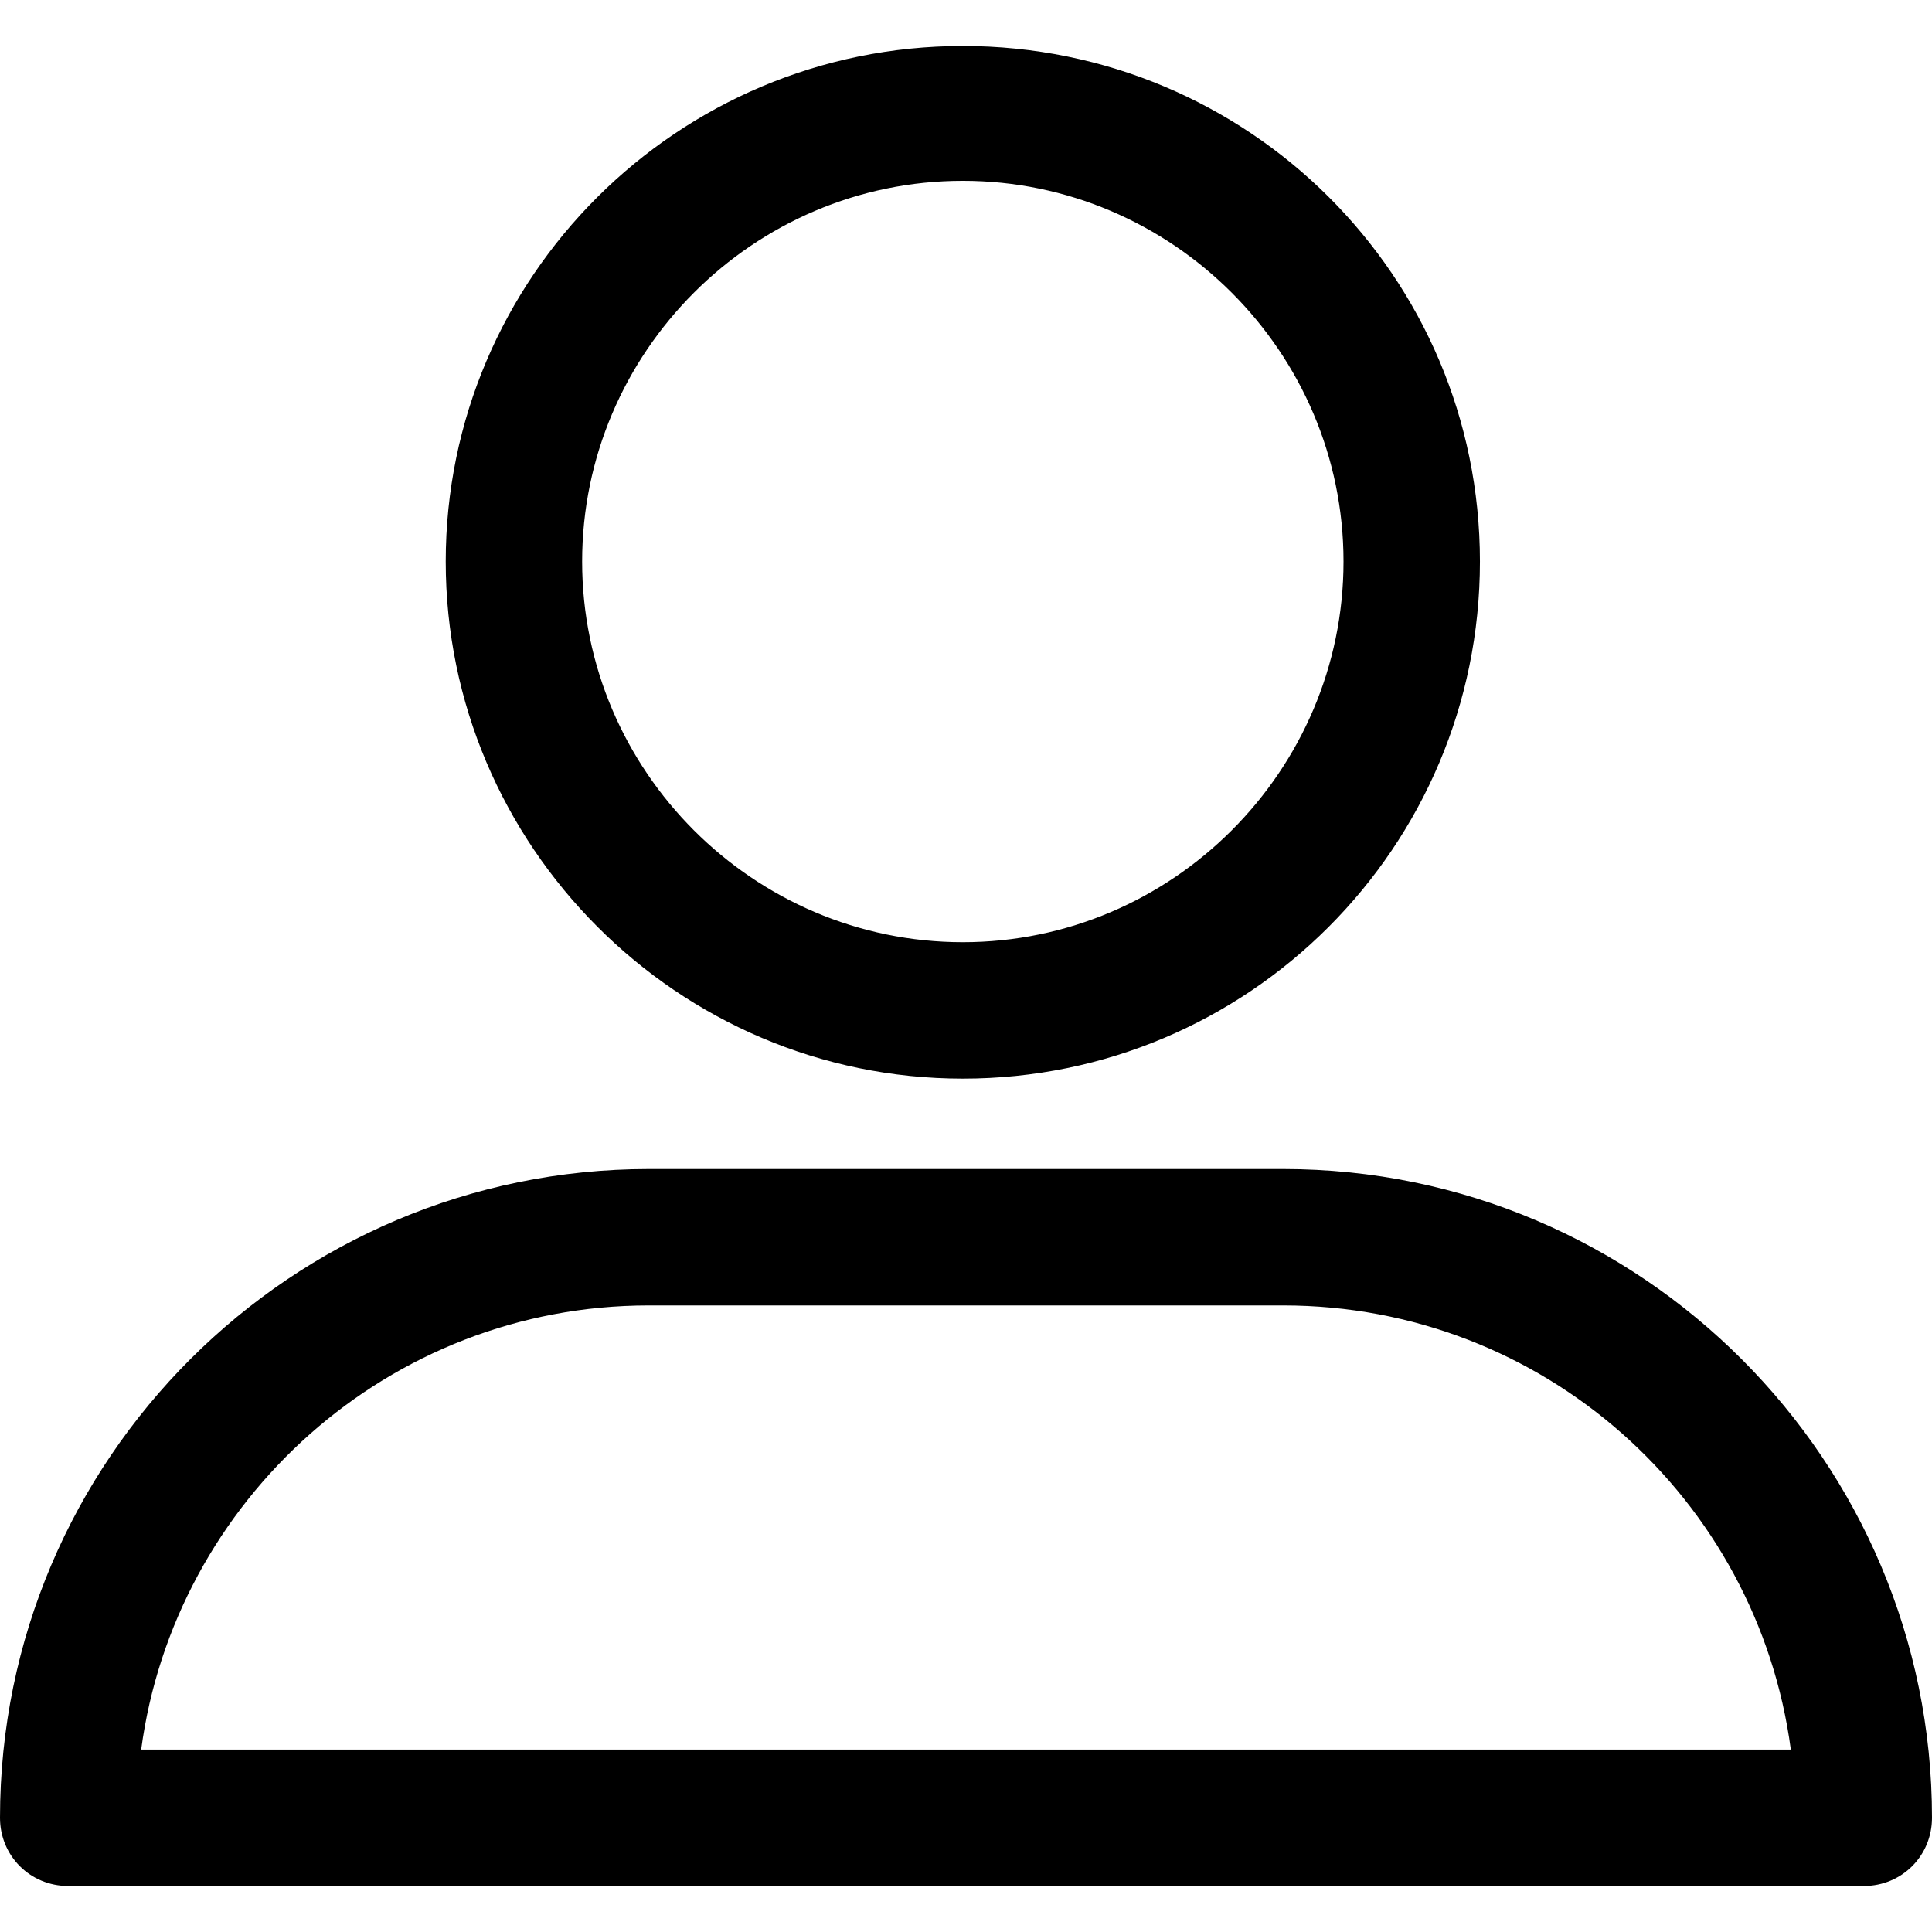 <?xml version="1.0" encoding="iso-8859-1"?>
<!-- Generator: Adobe Illustrator 19.0.0, SVG Export Plug-In . SVG Version: 6.00 Build 0)  -->
<svg version="1.1" id="Capa_1" xmlns="http://www.w3.org/2000/svg" xmlns:xlink="http://www.w3.org/1999/xlink" x="0px" y="0px"
	 viewBox="0 0 563.43 563.43" style="enable-background:new 0 0 563.43 563.43;" xml:space="preserve">

<g>
<path d="M280.79,314.559c83.266,0,150.803-67.538,150.803-150.803S364.055,13.415,280.79,13.415S129.987,80.953,129.987,163.756
	S197.524,314.559,280.79,314.559z M280.79,52.735c61.061,0,111.021,49.959,111.021,111.021S341.851,274.776,280.79,274.776
	s-111.021-49.959-111.021-111.021S219.728,52.735,280.79,52.735z"/>
<path d="M19.891,550.015h523.648c11.102,0,19.891-8.789,19.891-19.891c0-104.082-84.653-189.198-189.198-189.198H189.198
	C85.116,340.926,0,425.579,0,530.124C0,541.226,8.789,550.015,19.891,550.015z M189.198,380.708h185.034
	c75.864,0,138.313,56.436,148.028,129.524H41.17C50.884,437.607,113.334,380.708,189.198,380.708z"/>
</g>
<g>
</g>
<g>
</g>
<g>
</g>
<g>
</g>
<g>
</g>
<g>
</g>
<g>
</g>
<g>
</g>
<g>
</g>
<g>
</g>
<g>
</g>
<g>
</g>
<g>
</g>
<g>
</g>
</svg>
